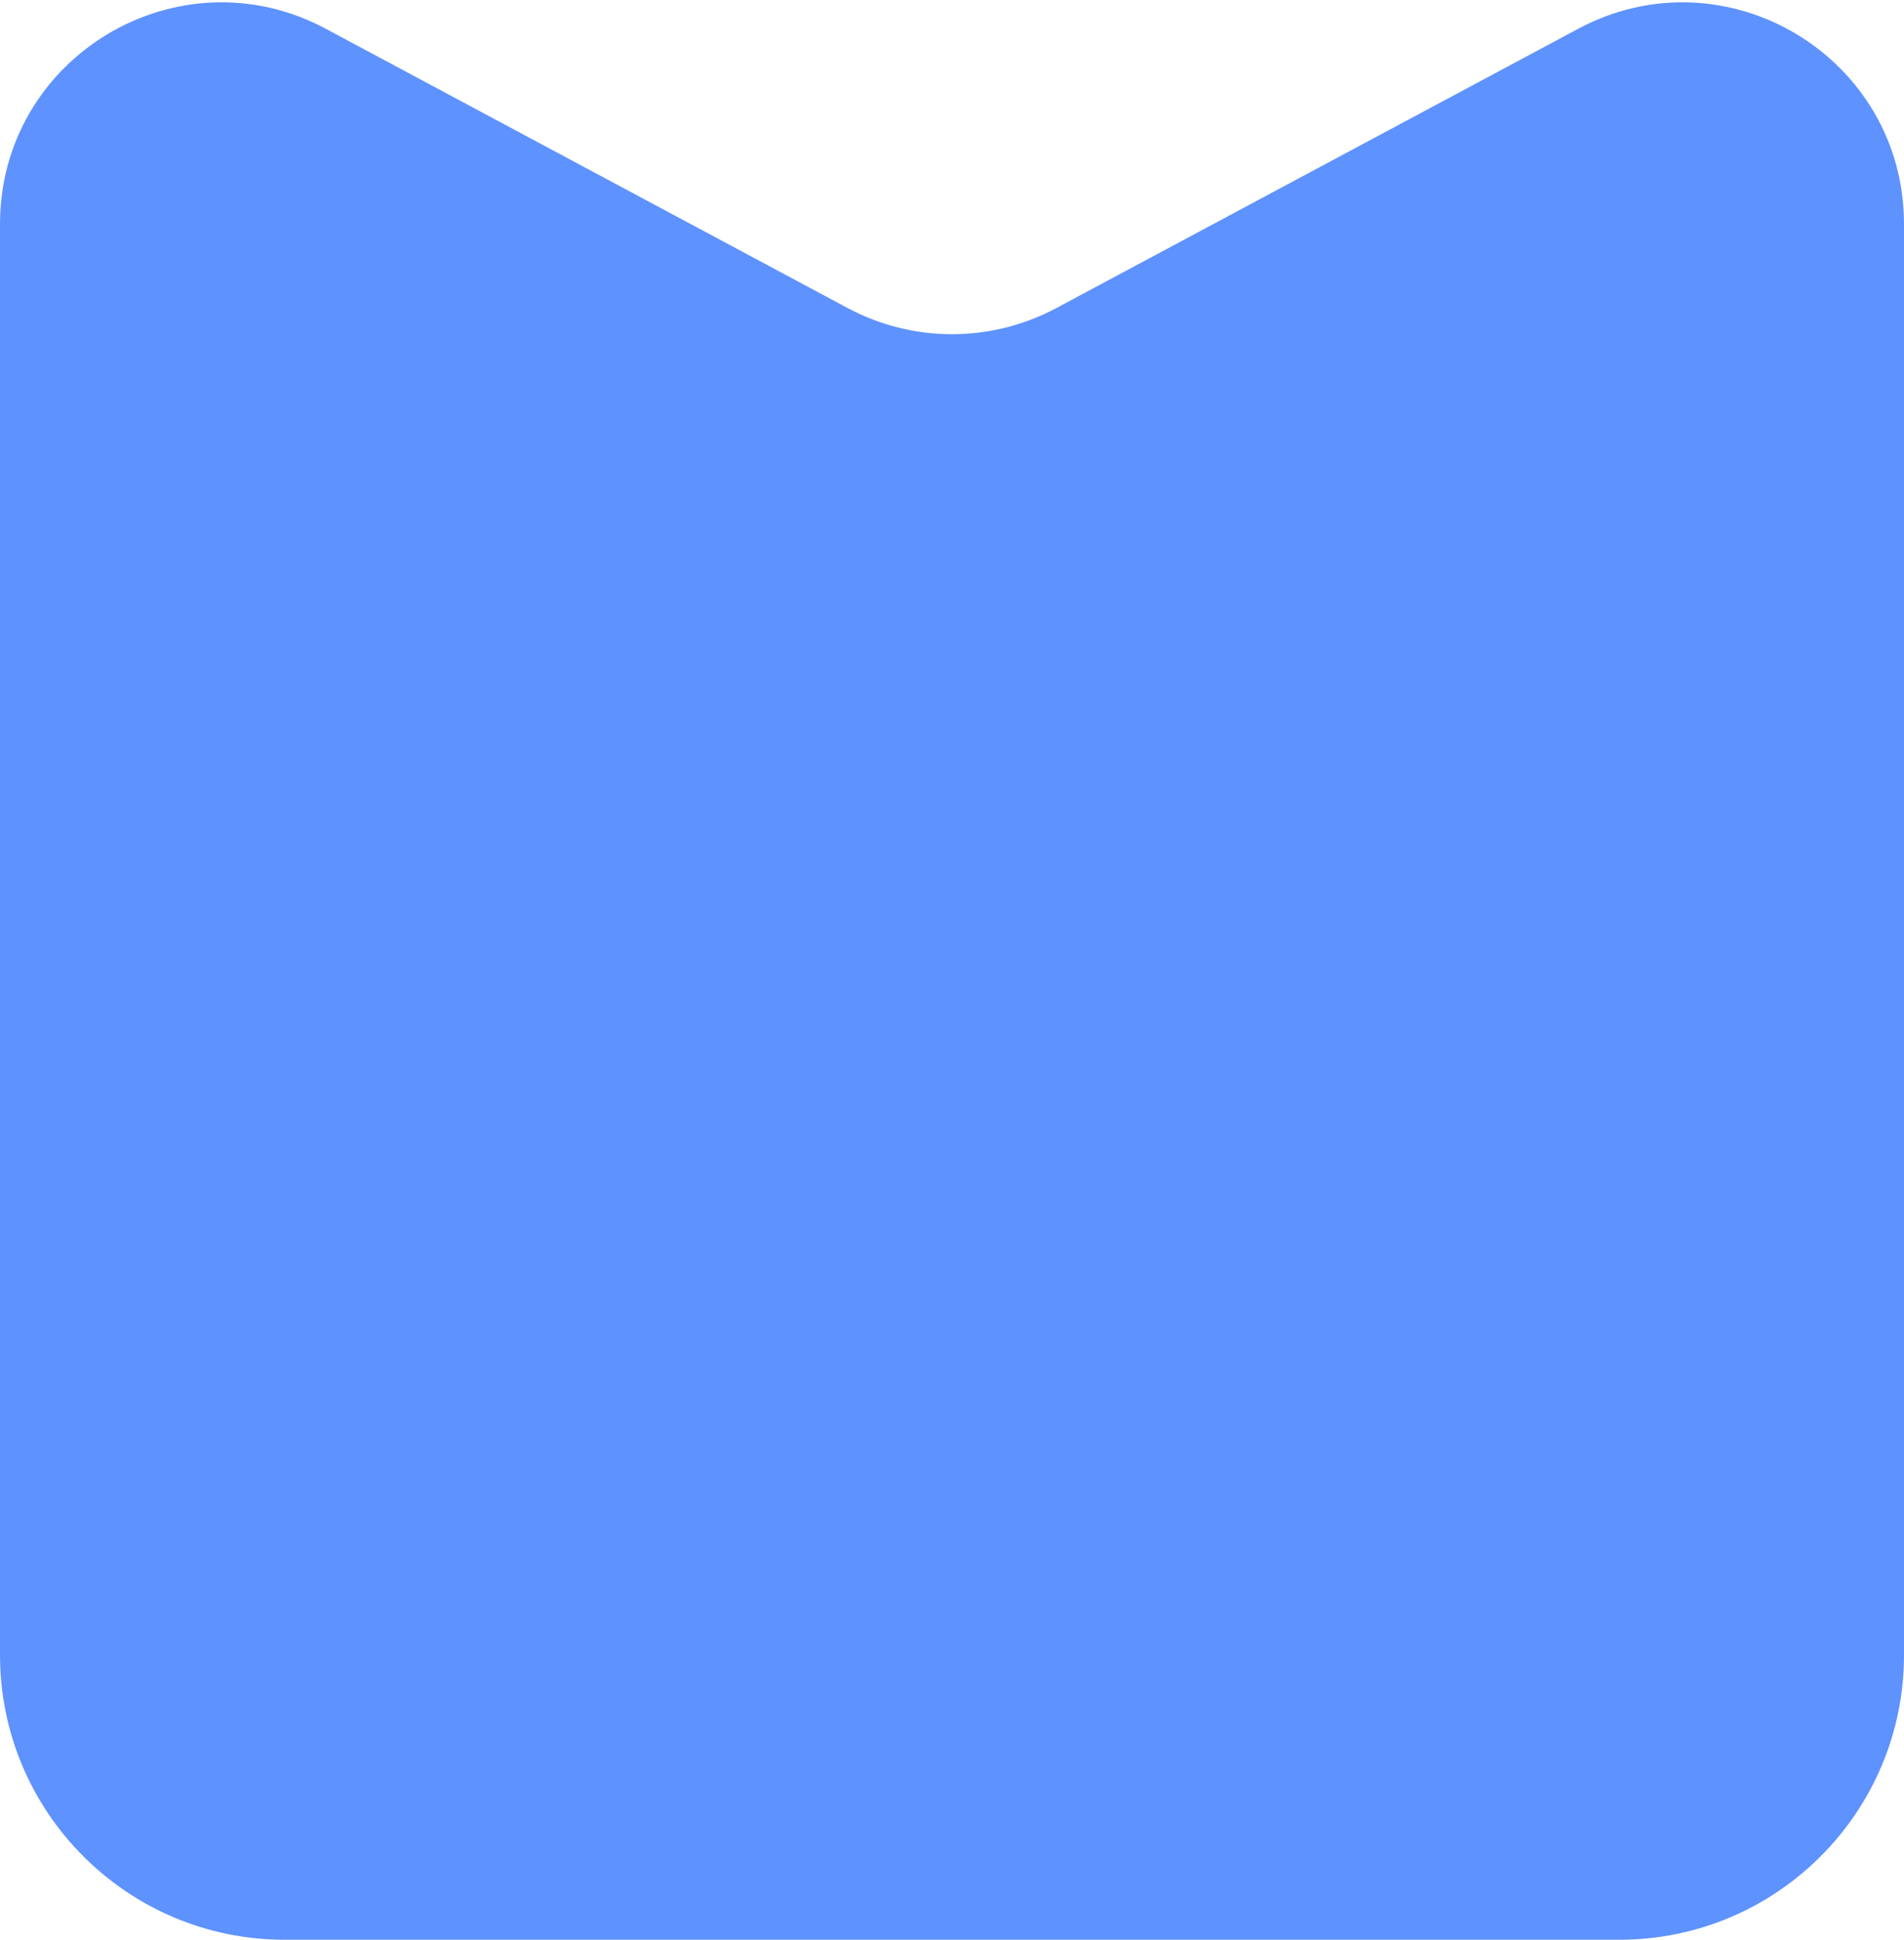 <svg width="602" height="613" viewBox="0 0 602 613" fill="none" xmlns="http://www.w3.org/2000/svg">
<path opacity="0.7" d="M0 70.826C0 17.945 56.386 -15.84 103.016 9.101L267.984 97.341C288.612 108.374 313.388 108.374 334.016 97.341L498.984 9.101C545.615 -15.84 602 17.945 602 70.826V523C602 572.706 561.706 613 512 613H90C40.294 613 0 572.706 0 523V70.826Z" fill="#1A65FF"/>
</svg>
